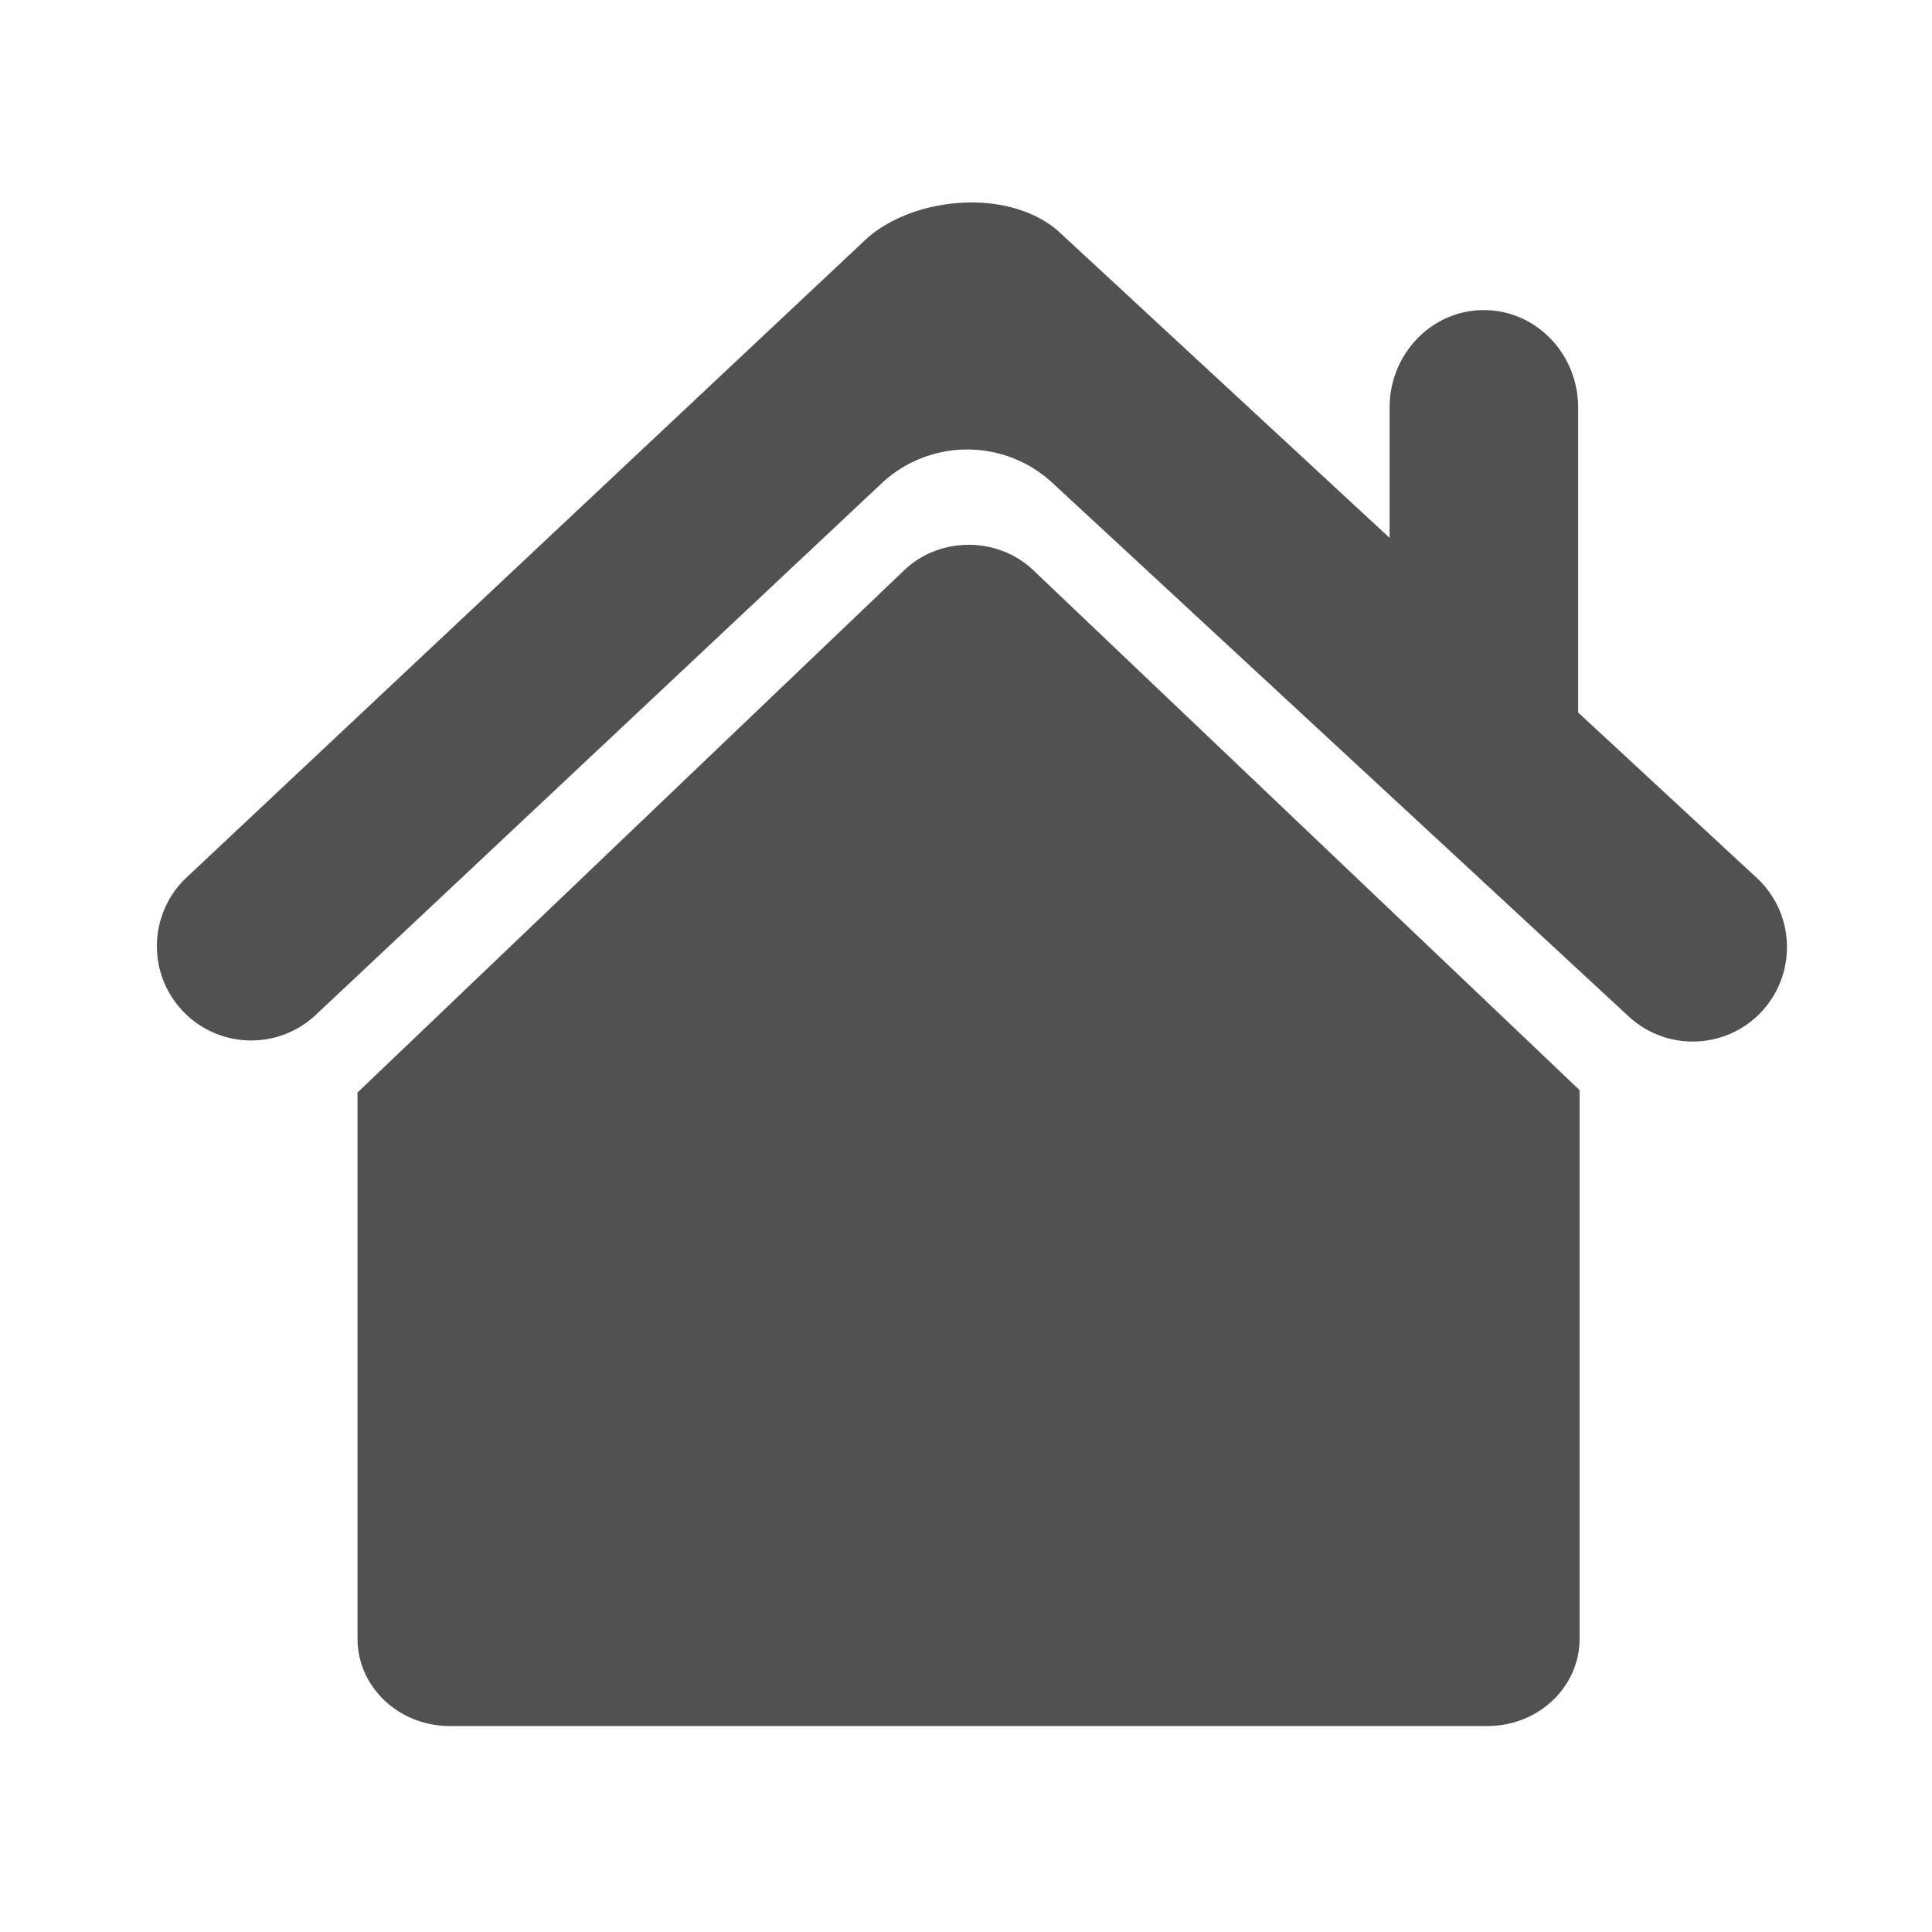 <?xml version="1.0" standalone="no"?><!DOCTYPE svg PUBLIC "-//W3C//DTD SVG 1.1//EN" "http://www.w3.org/Graphics/SVG/1.1/DTD/svg11.dtd"><svg t="1700747631837" class="icon" viewBox="0 0 1024 1024" version="1.1" xmlns="http://www.w3.org/2000/svg" p-id="1923" xmlns:xlink="http://www.w3.org/1999/xlink" width="200" height="200"><path d="M931.123 465.306l-94.669-87.654V216.064c0-28.57-22.374-51.712-49.971-51.712s-49.971 23.142-49.971 51.712v69.018l-175.974-162.918c-27.494-23.296-78.694-17.51-102.758 5.786L98.918 465.05c-20.122 18.893-21.094 50.534-2.202 70.656 18.893 20.122 50.534 21.094 70.656 2.202l299.827-281.651c25.446-23.91 65.024-24.013 90.624-0.307l305.408 282.778a49.833 49.833 0 0 0 33.946 13.312c13.414 0 26.829-5.376 36.659-16.026 18.739-20.326 17.51-51.968-2.714-70.707z" fill="#515151" p-id="1924"></path><path d="M546.816 301.414c-18.688-16.896-48.128-16.896-66.765 0.051L189.491 579.072v289.536c0 25.549 21.914 46.234 48.896 46.234h549.939c27.034 0 48.896-20.685 48.896-46.234v-290.816L546.816 301.414z" fill="#515151" p-id="1925"></path></svg>